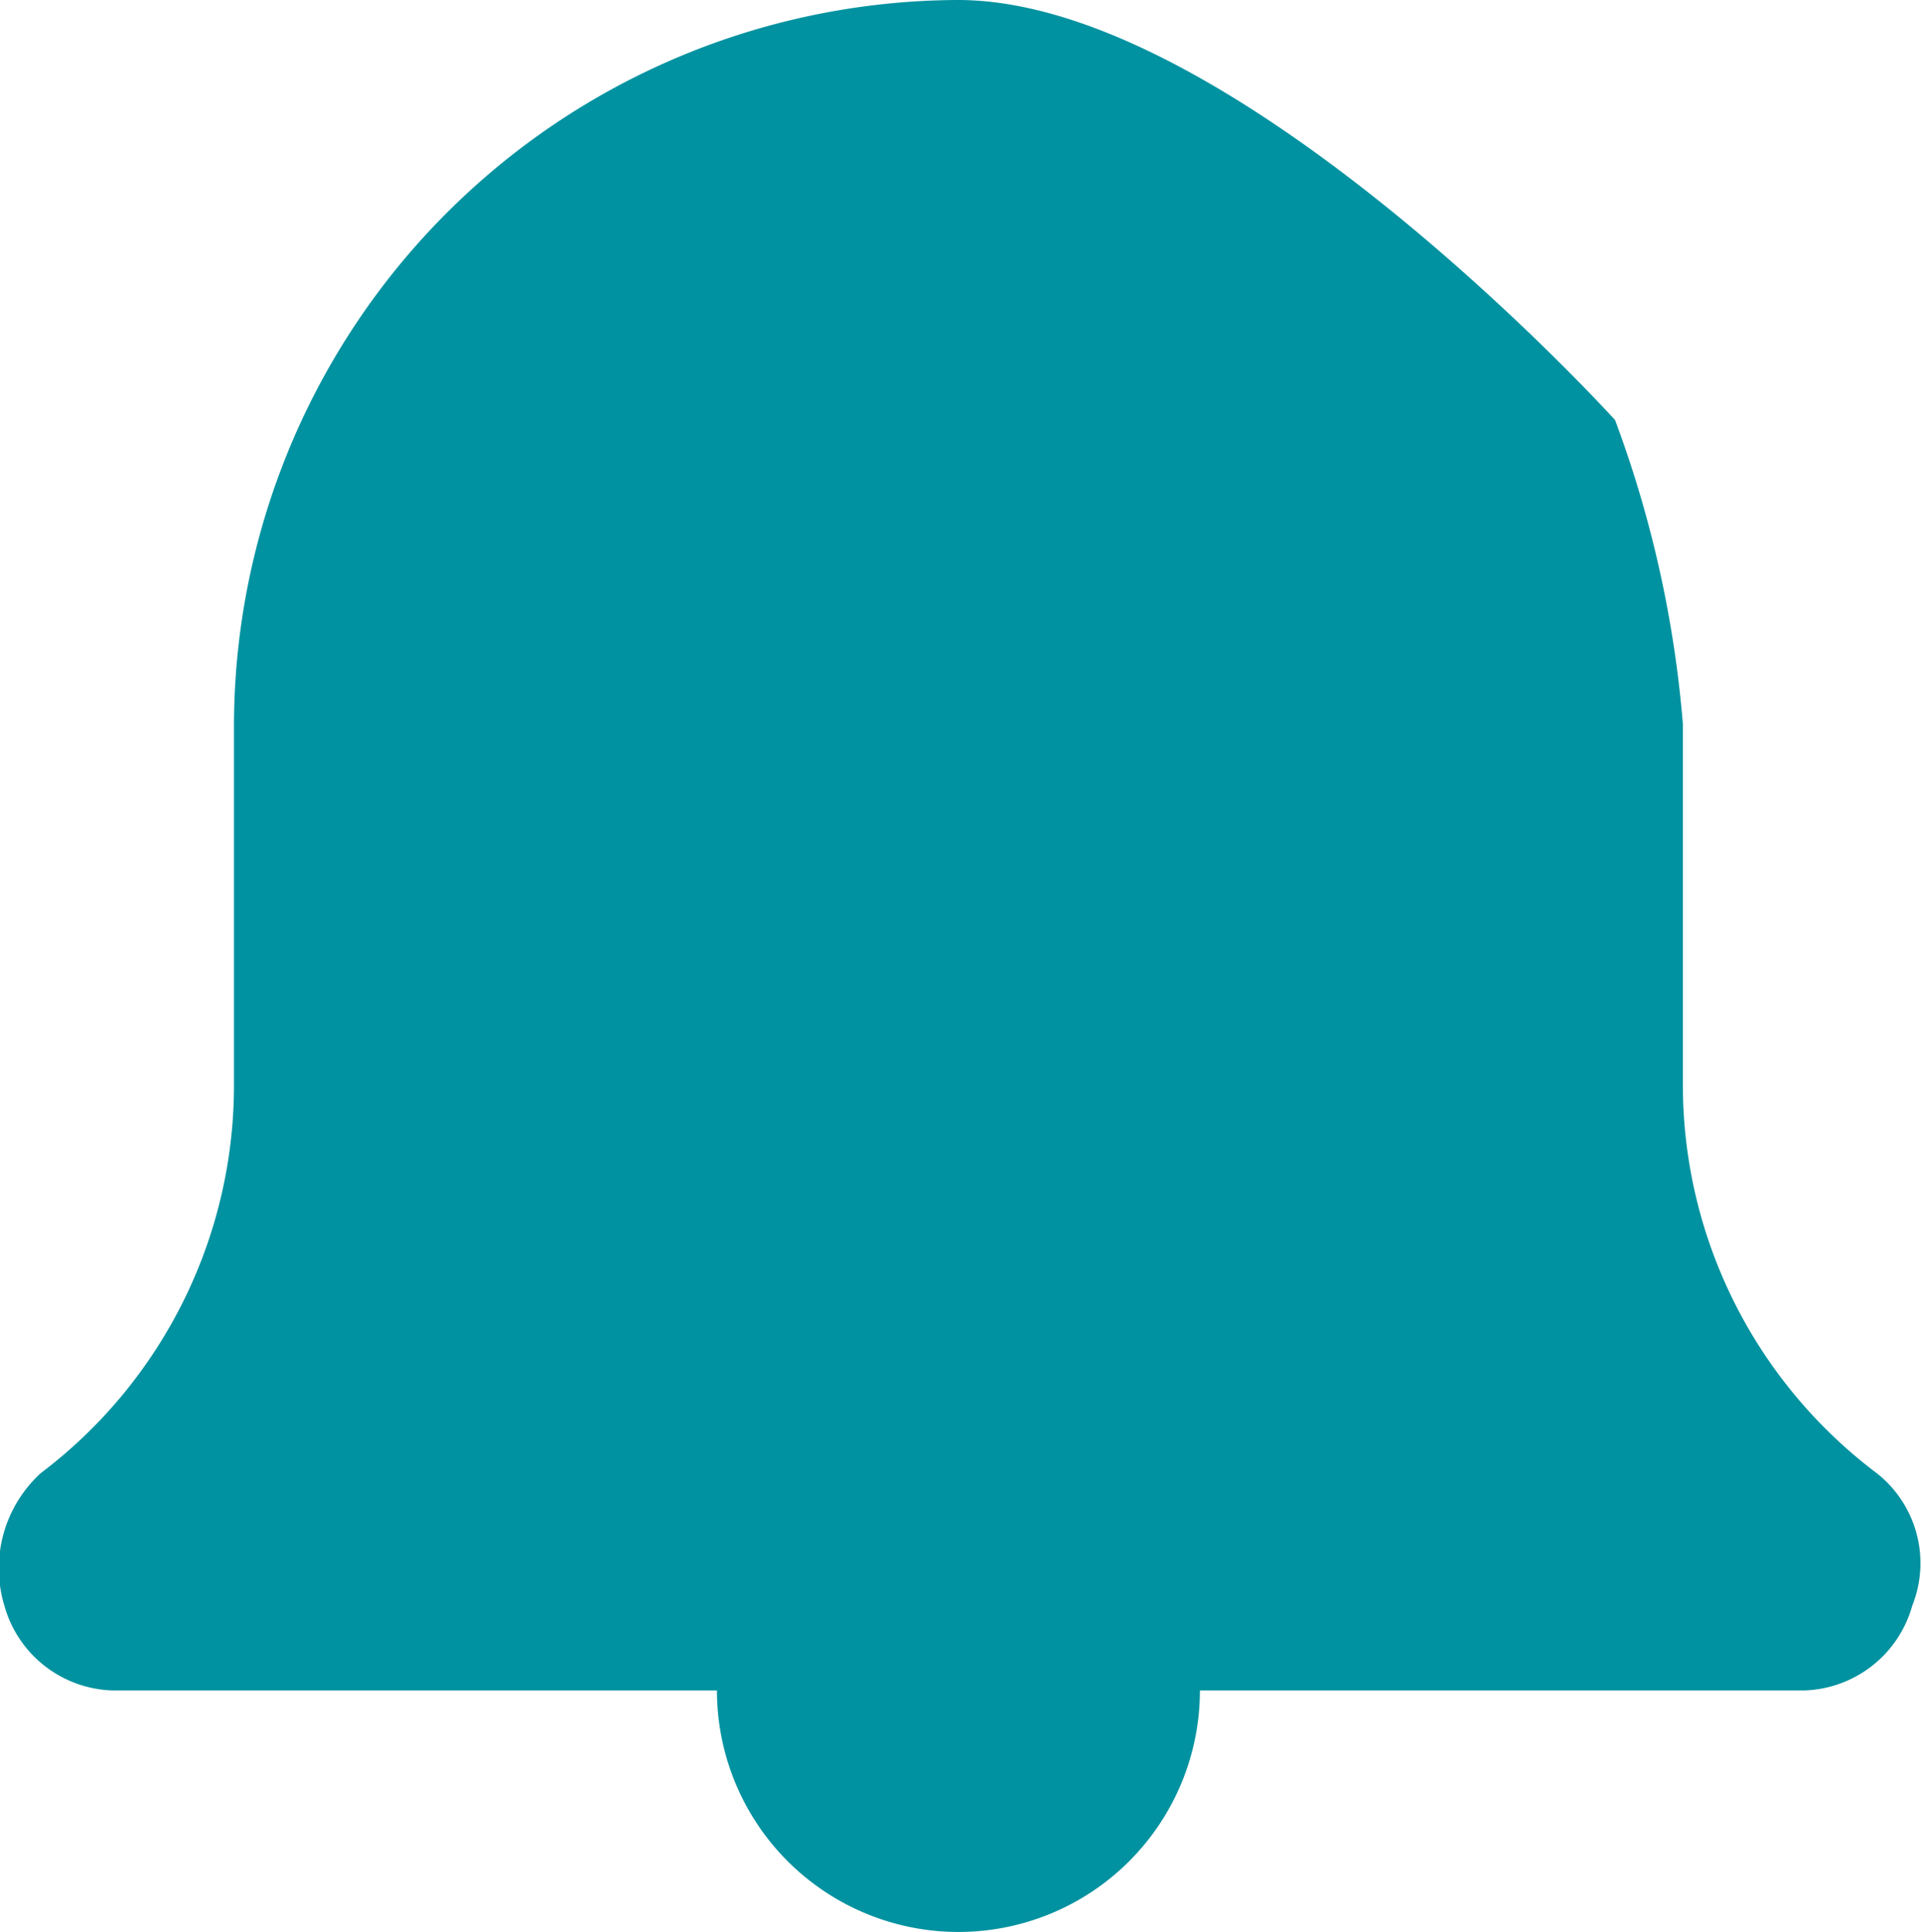 <svg id="Notification" xmlns="http://www.w3.org/2000/svg" width="22.031" height="22.145" viewBox="0 0 22.031 22.145">
  <g id="Alert" transform="translate(0)">
    <path id="Path_1" data-name="Path 1" d="M20.737,19.377h-6.92a2.768,2.768,0,1,1-5.536,0H1.36a1.329,1.329,0,0,1-1.246-.969A1.478,1.478,0,0,1,.53,16.886a5.572,5.572,0,0,0,2.215-4.429V8.3a8.329,8.329,0,0,1,8.3-8.3c3.17,0,7.531,4.815,7.531,4.815A12.99,12.99,0,0,1,19.353,8.3v4.152a5.572,5.572,0,0,0,2.215,4.429,1.311,1.311,0,0,1,.415,1.522A1.329,1.329,0,0,1,20.737,19.377Z" transform="translate(-0.063)" fill="#0092a0" fill-rule="evenodd"/>
  </g>
  <path id="Path_557" data-name="Path 557" d="M14.832,16.668l1.362-1.817.862,3.175L13.938,19.84Z" transform="translate(-7 -9)" fill="rgba(255,255,255,0)"/>
</svg>
